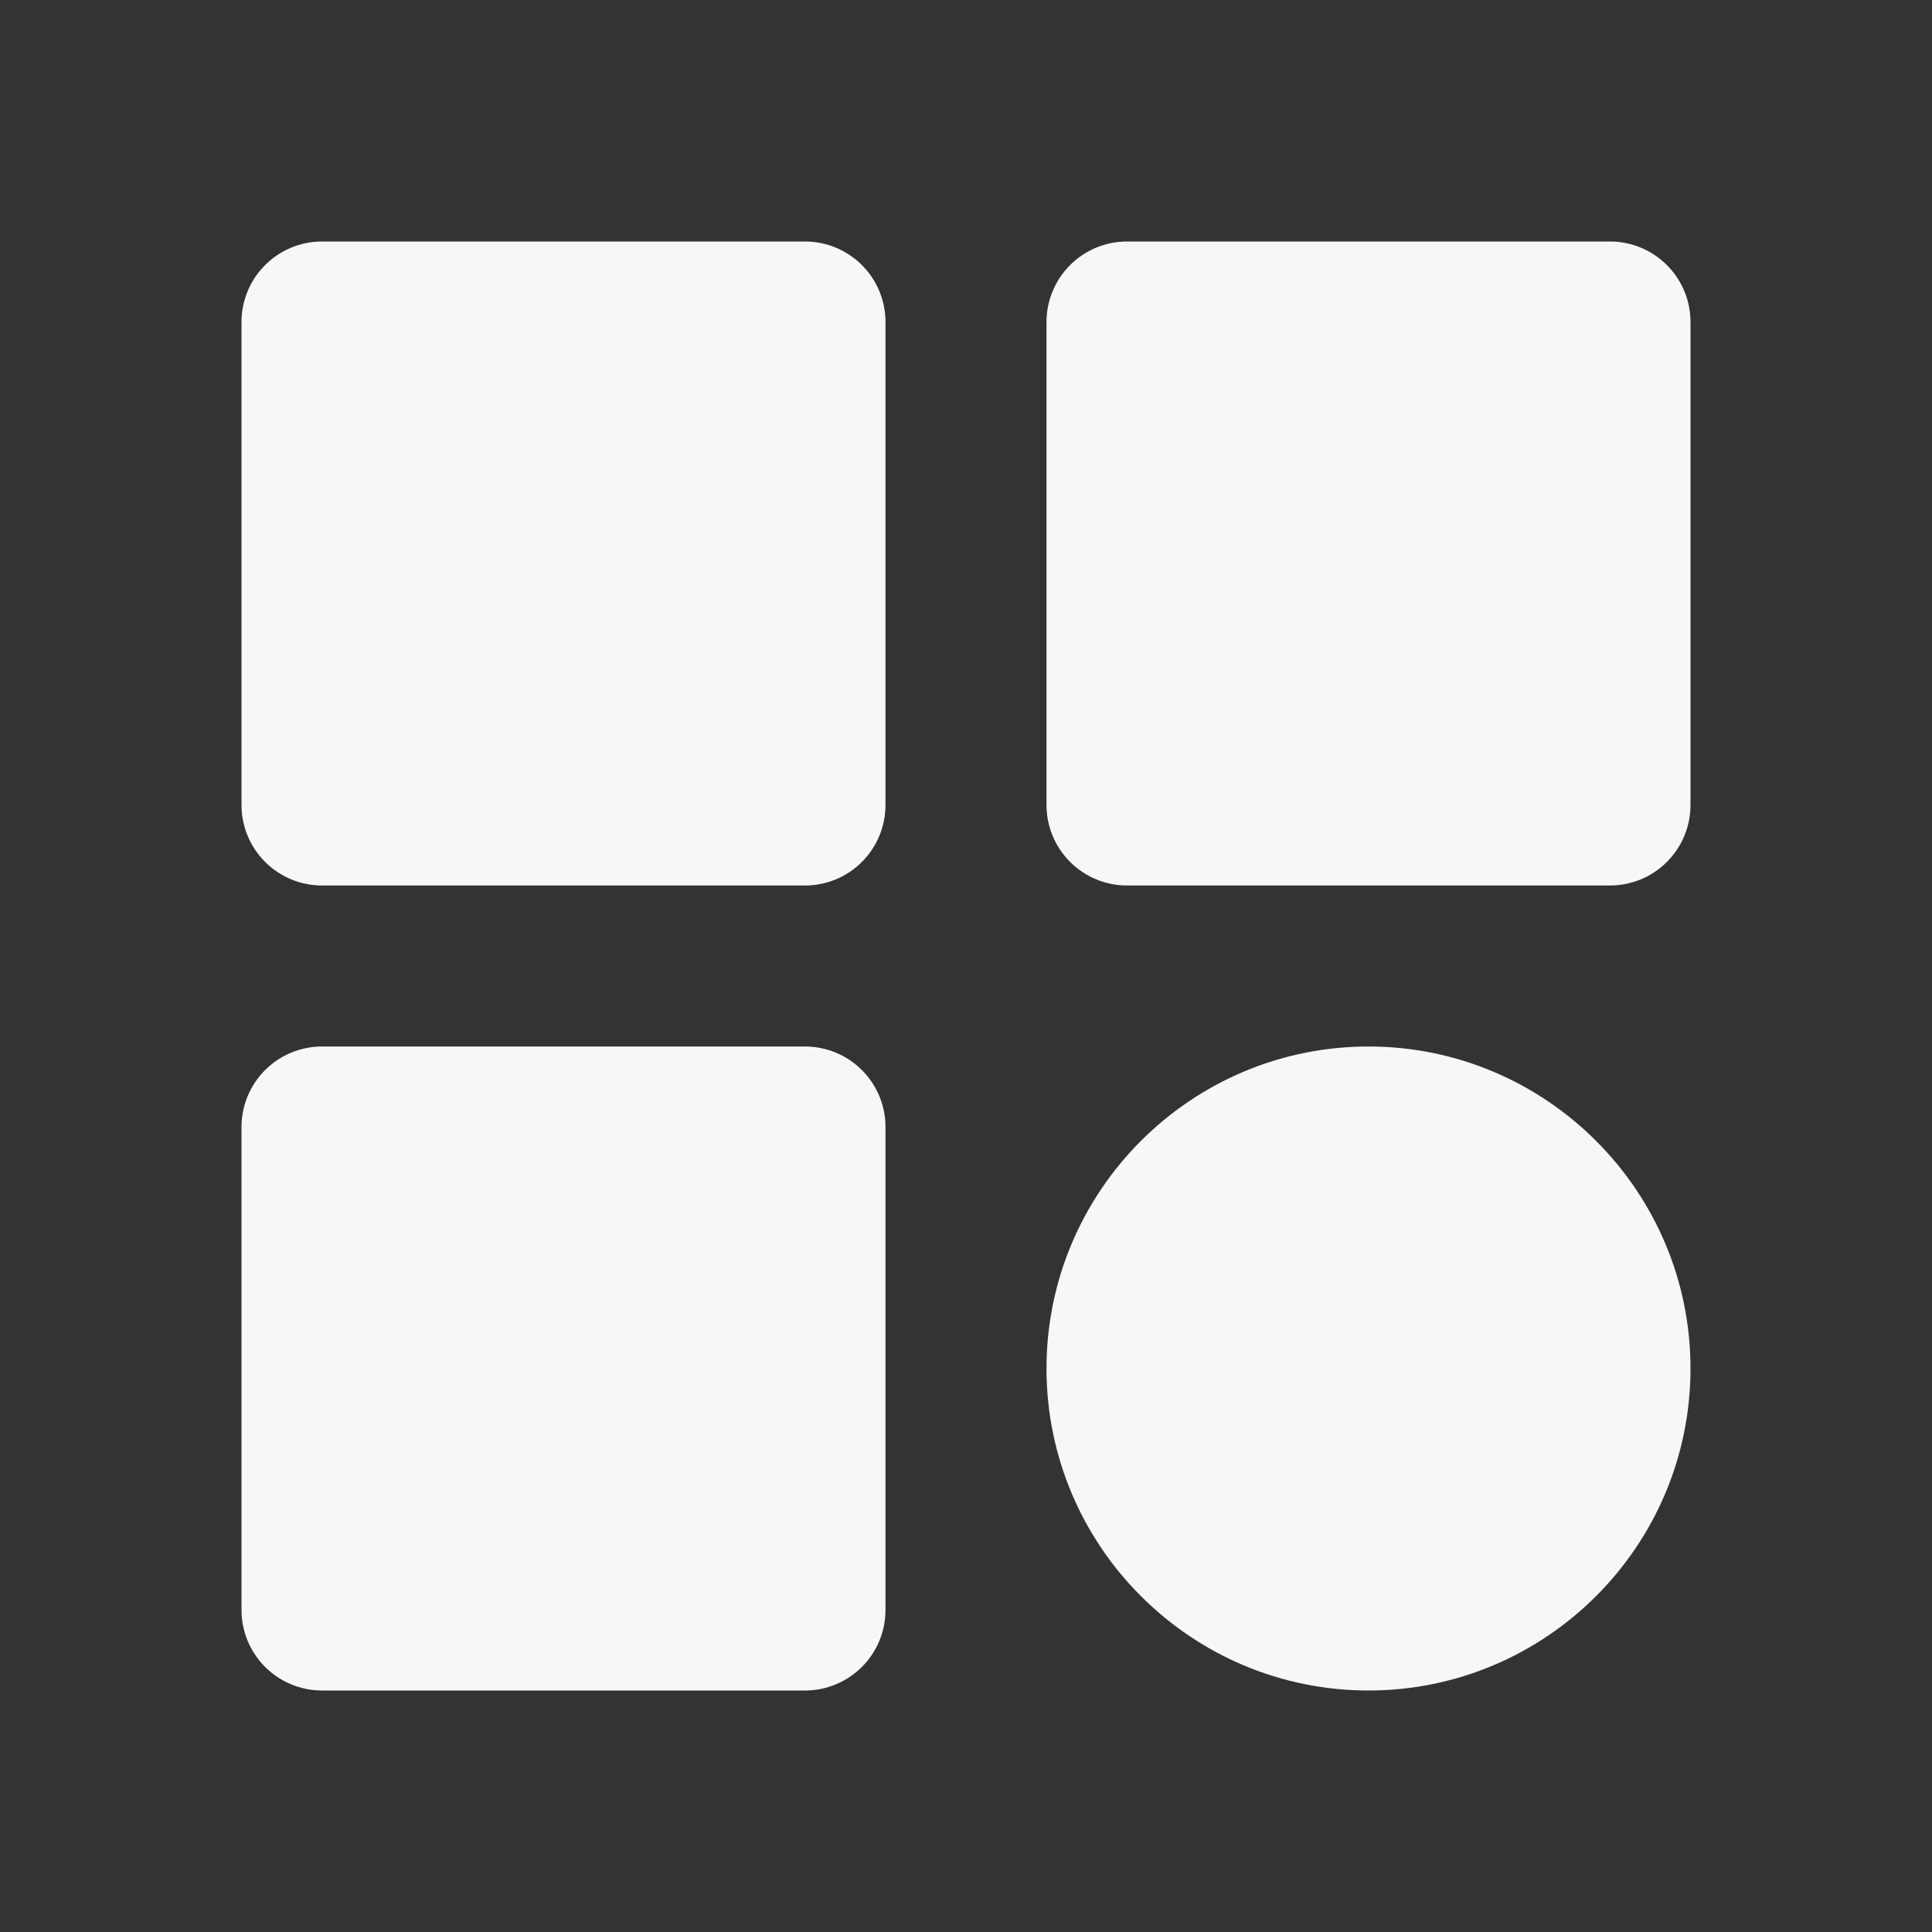 <svg width="48" height="48" viewBox="0 0 48 48" fill="none" xmlns="http://www.w3.org/2000/svg">
<rect x="0" y="0" width="48" height="48" fill="#333333" stroke="none"/>
<path d="M8 22H20C20.53 22 21.039 21.789 21.414 21.414C21.789 21.039 22 20.53 22 20V8C22 7.47 21.789 6.961 21.414 6.586C21.039 6.211 20.53 6 20 6H8C7.47 6 6.961 6.211 6.586 6.586C6.211 6.961 6 7.47 6 8V20C6 20.53 6.211 21.039 6.586 21.414C6.961 21.789 7.47 22 8 22ZM28 22H40C40.53 22 41.039 21.789 41.414 21.414C41.789 21.039 42 20.53 42 20V8C42 7.47 41.789 6.961 41.414 6.586C41.039 6.211 40.53 6 40 6H28C27.47 6 26.961 6.211 26.586 6.586C26.211 6.961 26 7.47 26 8V20C26 20.53 26.211 21.039 26.586 21.414C26.961 21.789 27.47 22 28 22ZM8 42H20C20.53 42 21.039 41.789 21.414 41.414C21.789 41.039 22 40.53 22 40V28C22 27.47 21.789 26.961 21.414 26.586C21.039 26.211 20.53 26 20 26H8C7.47 26 6.961 26.211 6.586 26.586C6.211 26.961 6 27.47 6 28V40C6 40.53 6.211 41.039 6.586 41.414C6.961 41.789 7.47 42 8 42ZM34 42C38.412 42 42 38.412 42 34C42 29.588 38.412 26 34 26C29.588 26 26 29.588 26 34C26 38.412 29.588 42 34 42Z" fill="white" fill-opacity="0.96"/>
</svg>
